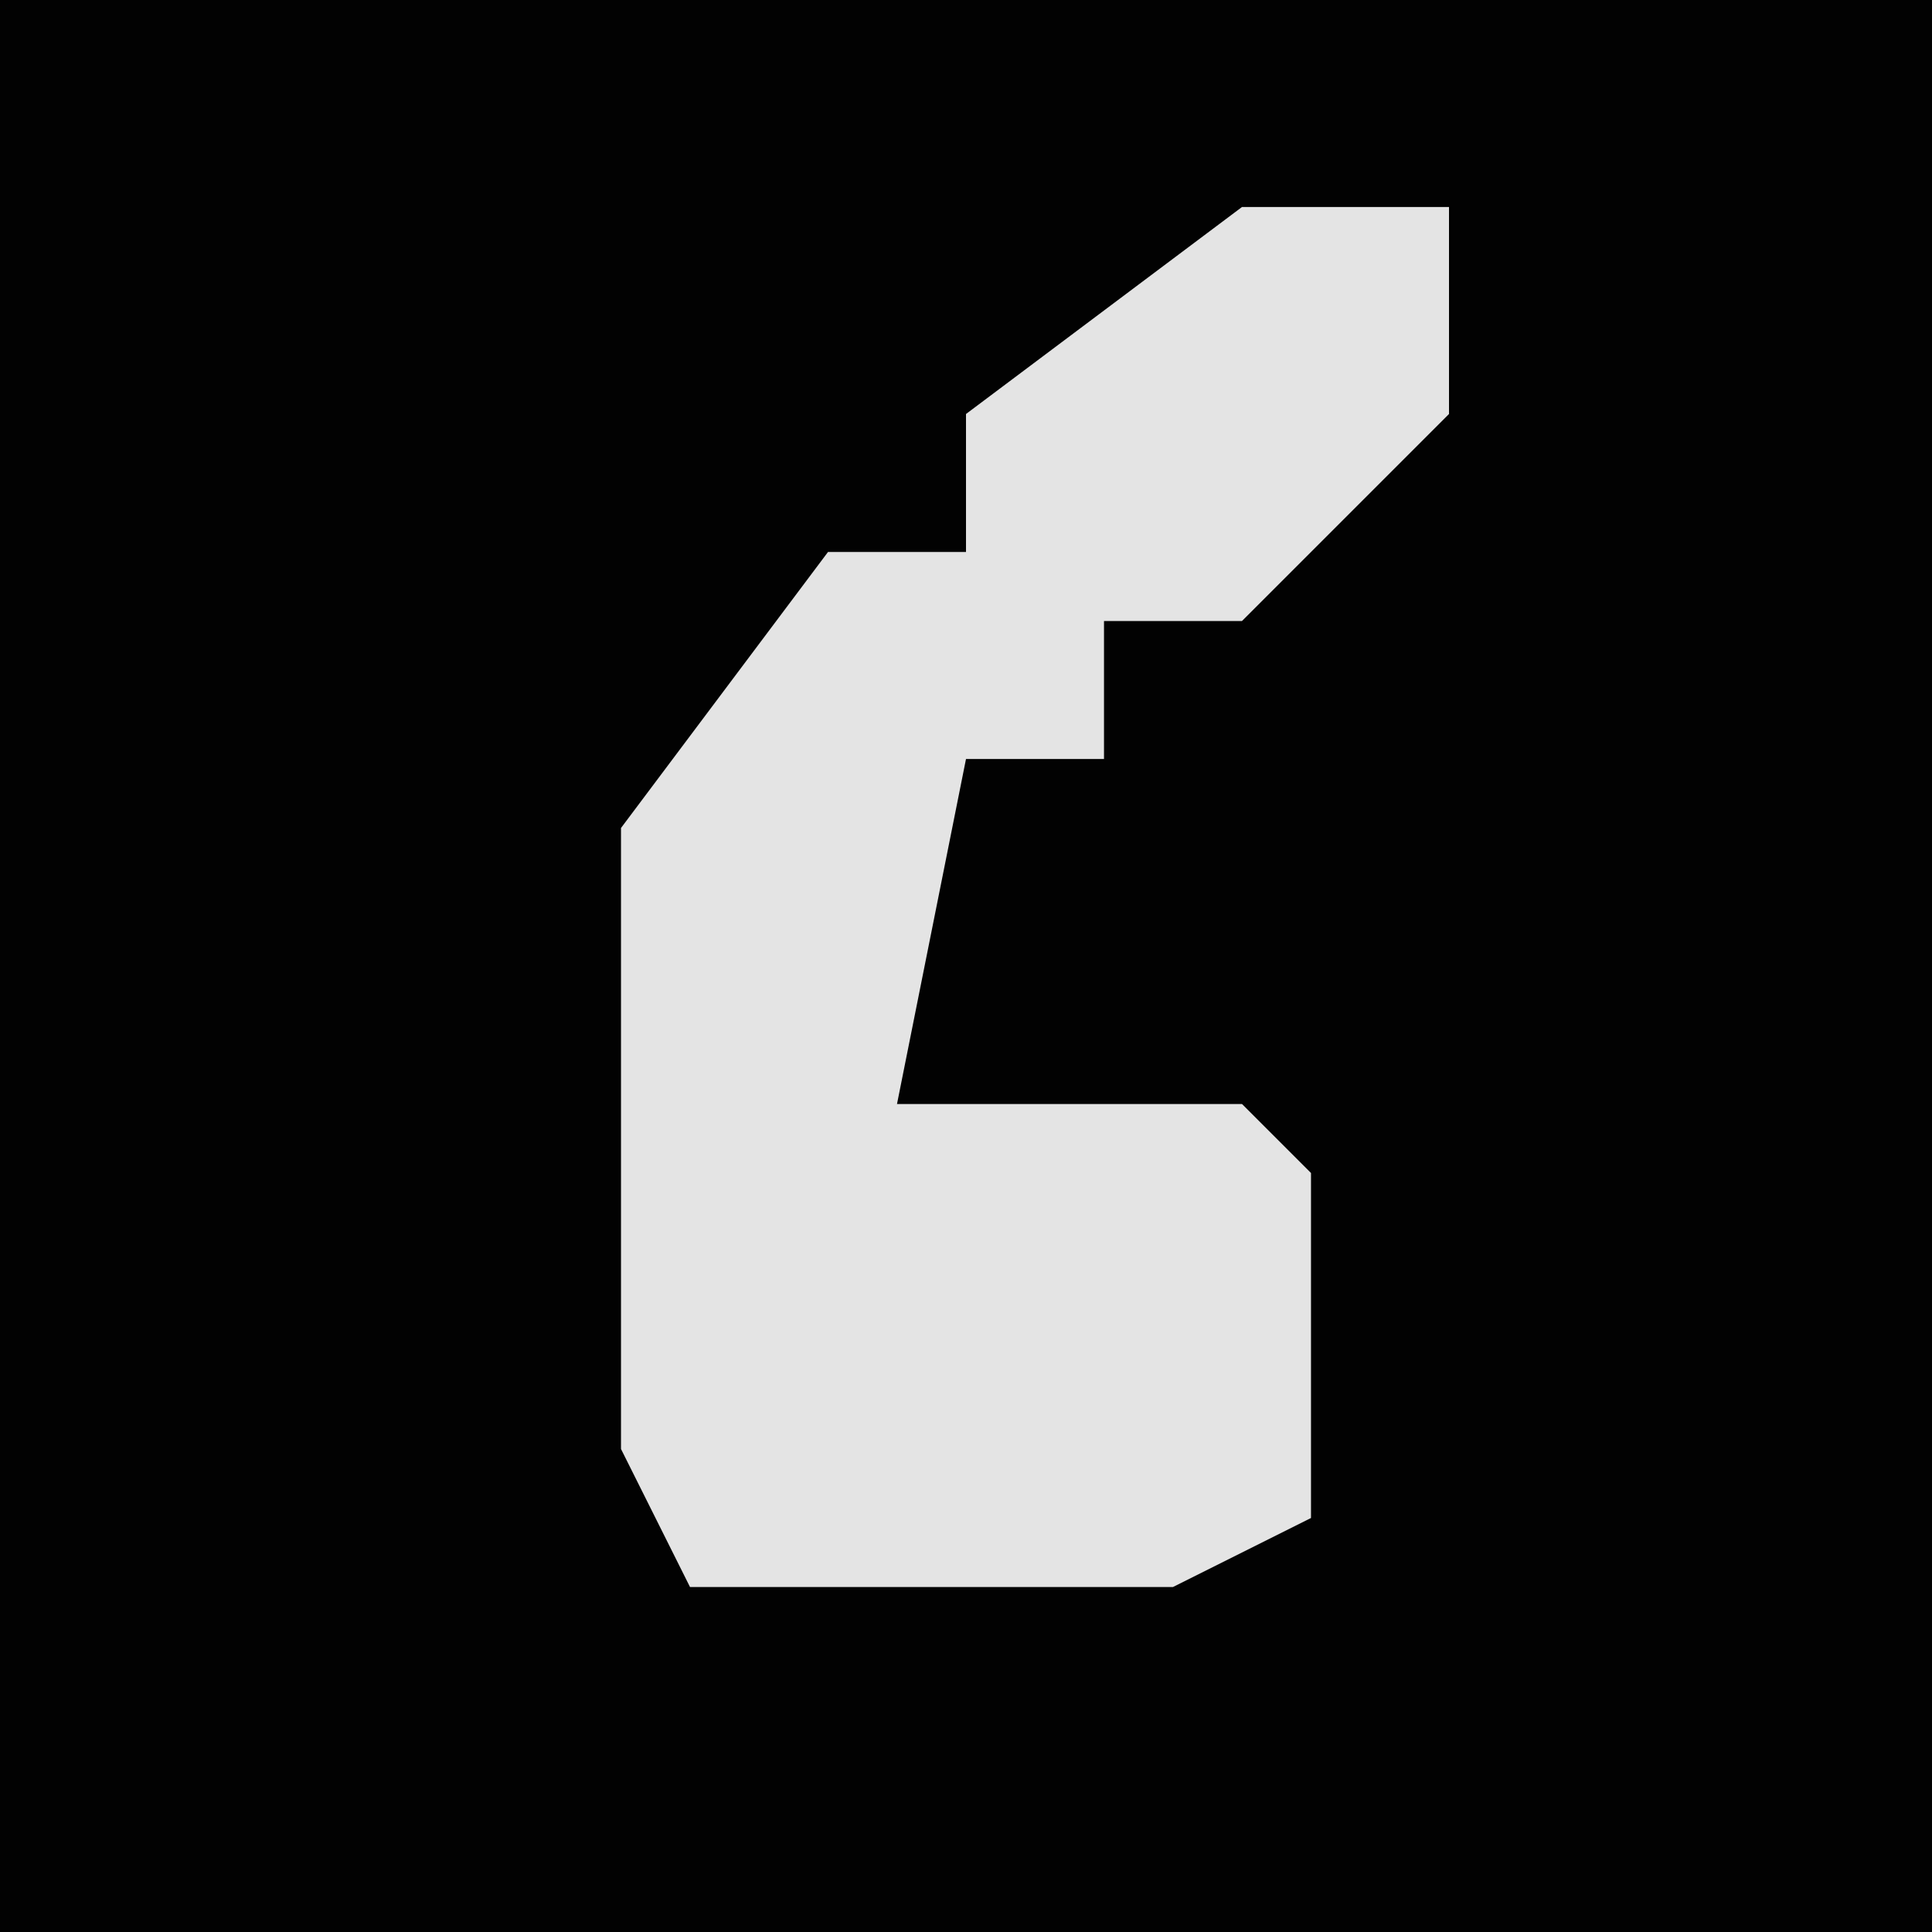 <?xml version="1.0" encoding="UTF-8"?>
<svg version="1.1" xmlns="http://www.w3.org/2000/svg" width="28" height="28">
<path d="M0,0 L28,0 L28,28 L0,28 Z " fill="#020202" transform="translate(0,0)"/>
<path d="M0,0 L3,0 L3,3 L0,6 L-2,6 L-2,8 L-4,8 L-5,13 L0,13 L1,14 L1,19 L-1,20 L-8,20 L-9,18 L-9,9 L-6,5 L-4,5 L-4,3 Z " fill="#E4E4E4" transform="translate(18,3)"/>
</svg>
